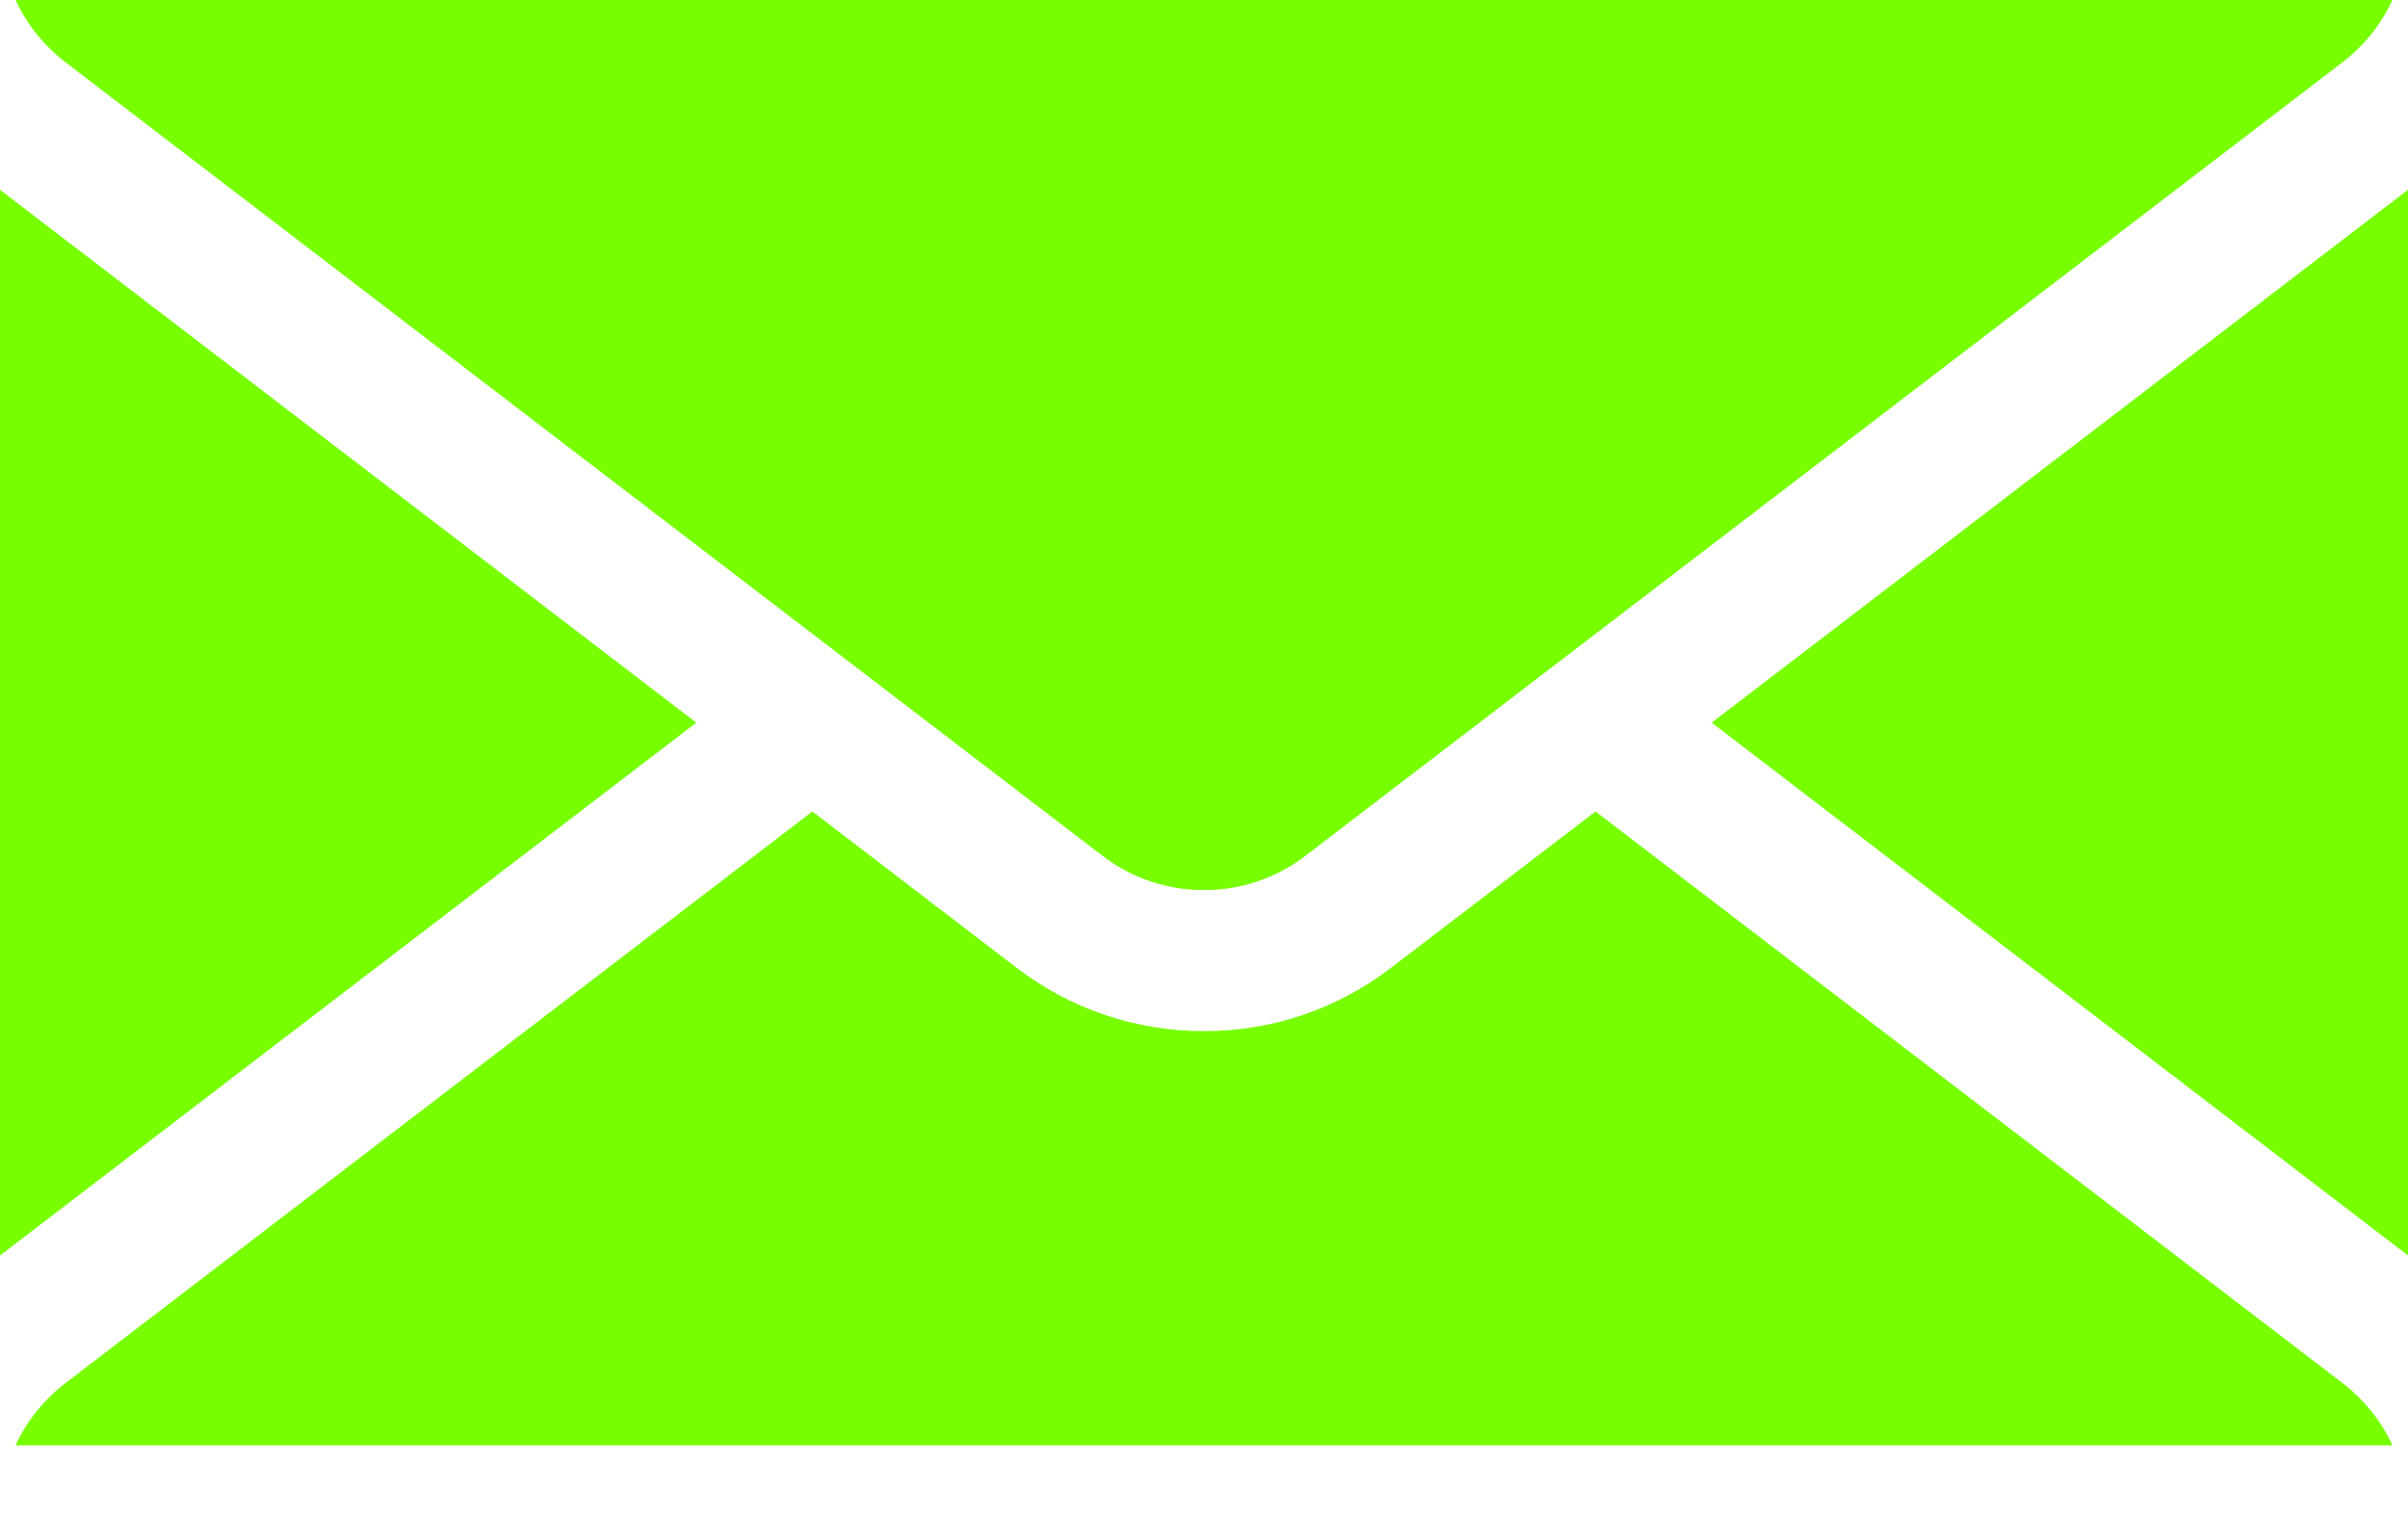 <svg width="35" height="22" viewBox="0 0 35 22" fill="none" xmlns="http://www.w3.org/2000/svg">
<path d="M35 18.25V2.759L24.879 10.505L35 18.25Z" fill="#77FF00"/>
<path d="M0 2.759V18.251L10.121 10.505L0 2.759Z" fill="#77FF00"/>
<path d="M0.957 0.909C0.957 0.909 15.891 12.338 16.023 12.439C16.45 12.766 16.961 12.939 17.5 12.939C18.038 12.939 18.549 12.766 18.976 12.439C18.976 12.439 33.906 1.014 34.043 0.909C34.364 0.664 34.611 0.352 34.774 0H0.226C0.389 0.352 0.637 0.664 0.957 0.909Z" fill="#77FF00"/>
<path d="M34.043 20.101L23.191 11.796C23.191 11.796 20.275 14.028 20.221 14.066C19.434 14.671 18.493 14.989 17.5 14.989C16.508 14.989 15.566 14.671 14.777 14.069L11.808 11.796C6.394 15.94 0.957 20.101 0.957 20.101C0.637 20.346 0.389 20.658 0.226 21.01H34.774C34.611 20.658 34.363 20.346 34.043 20.101Z" fill="#77FF00"/>
</svg>

